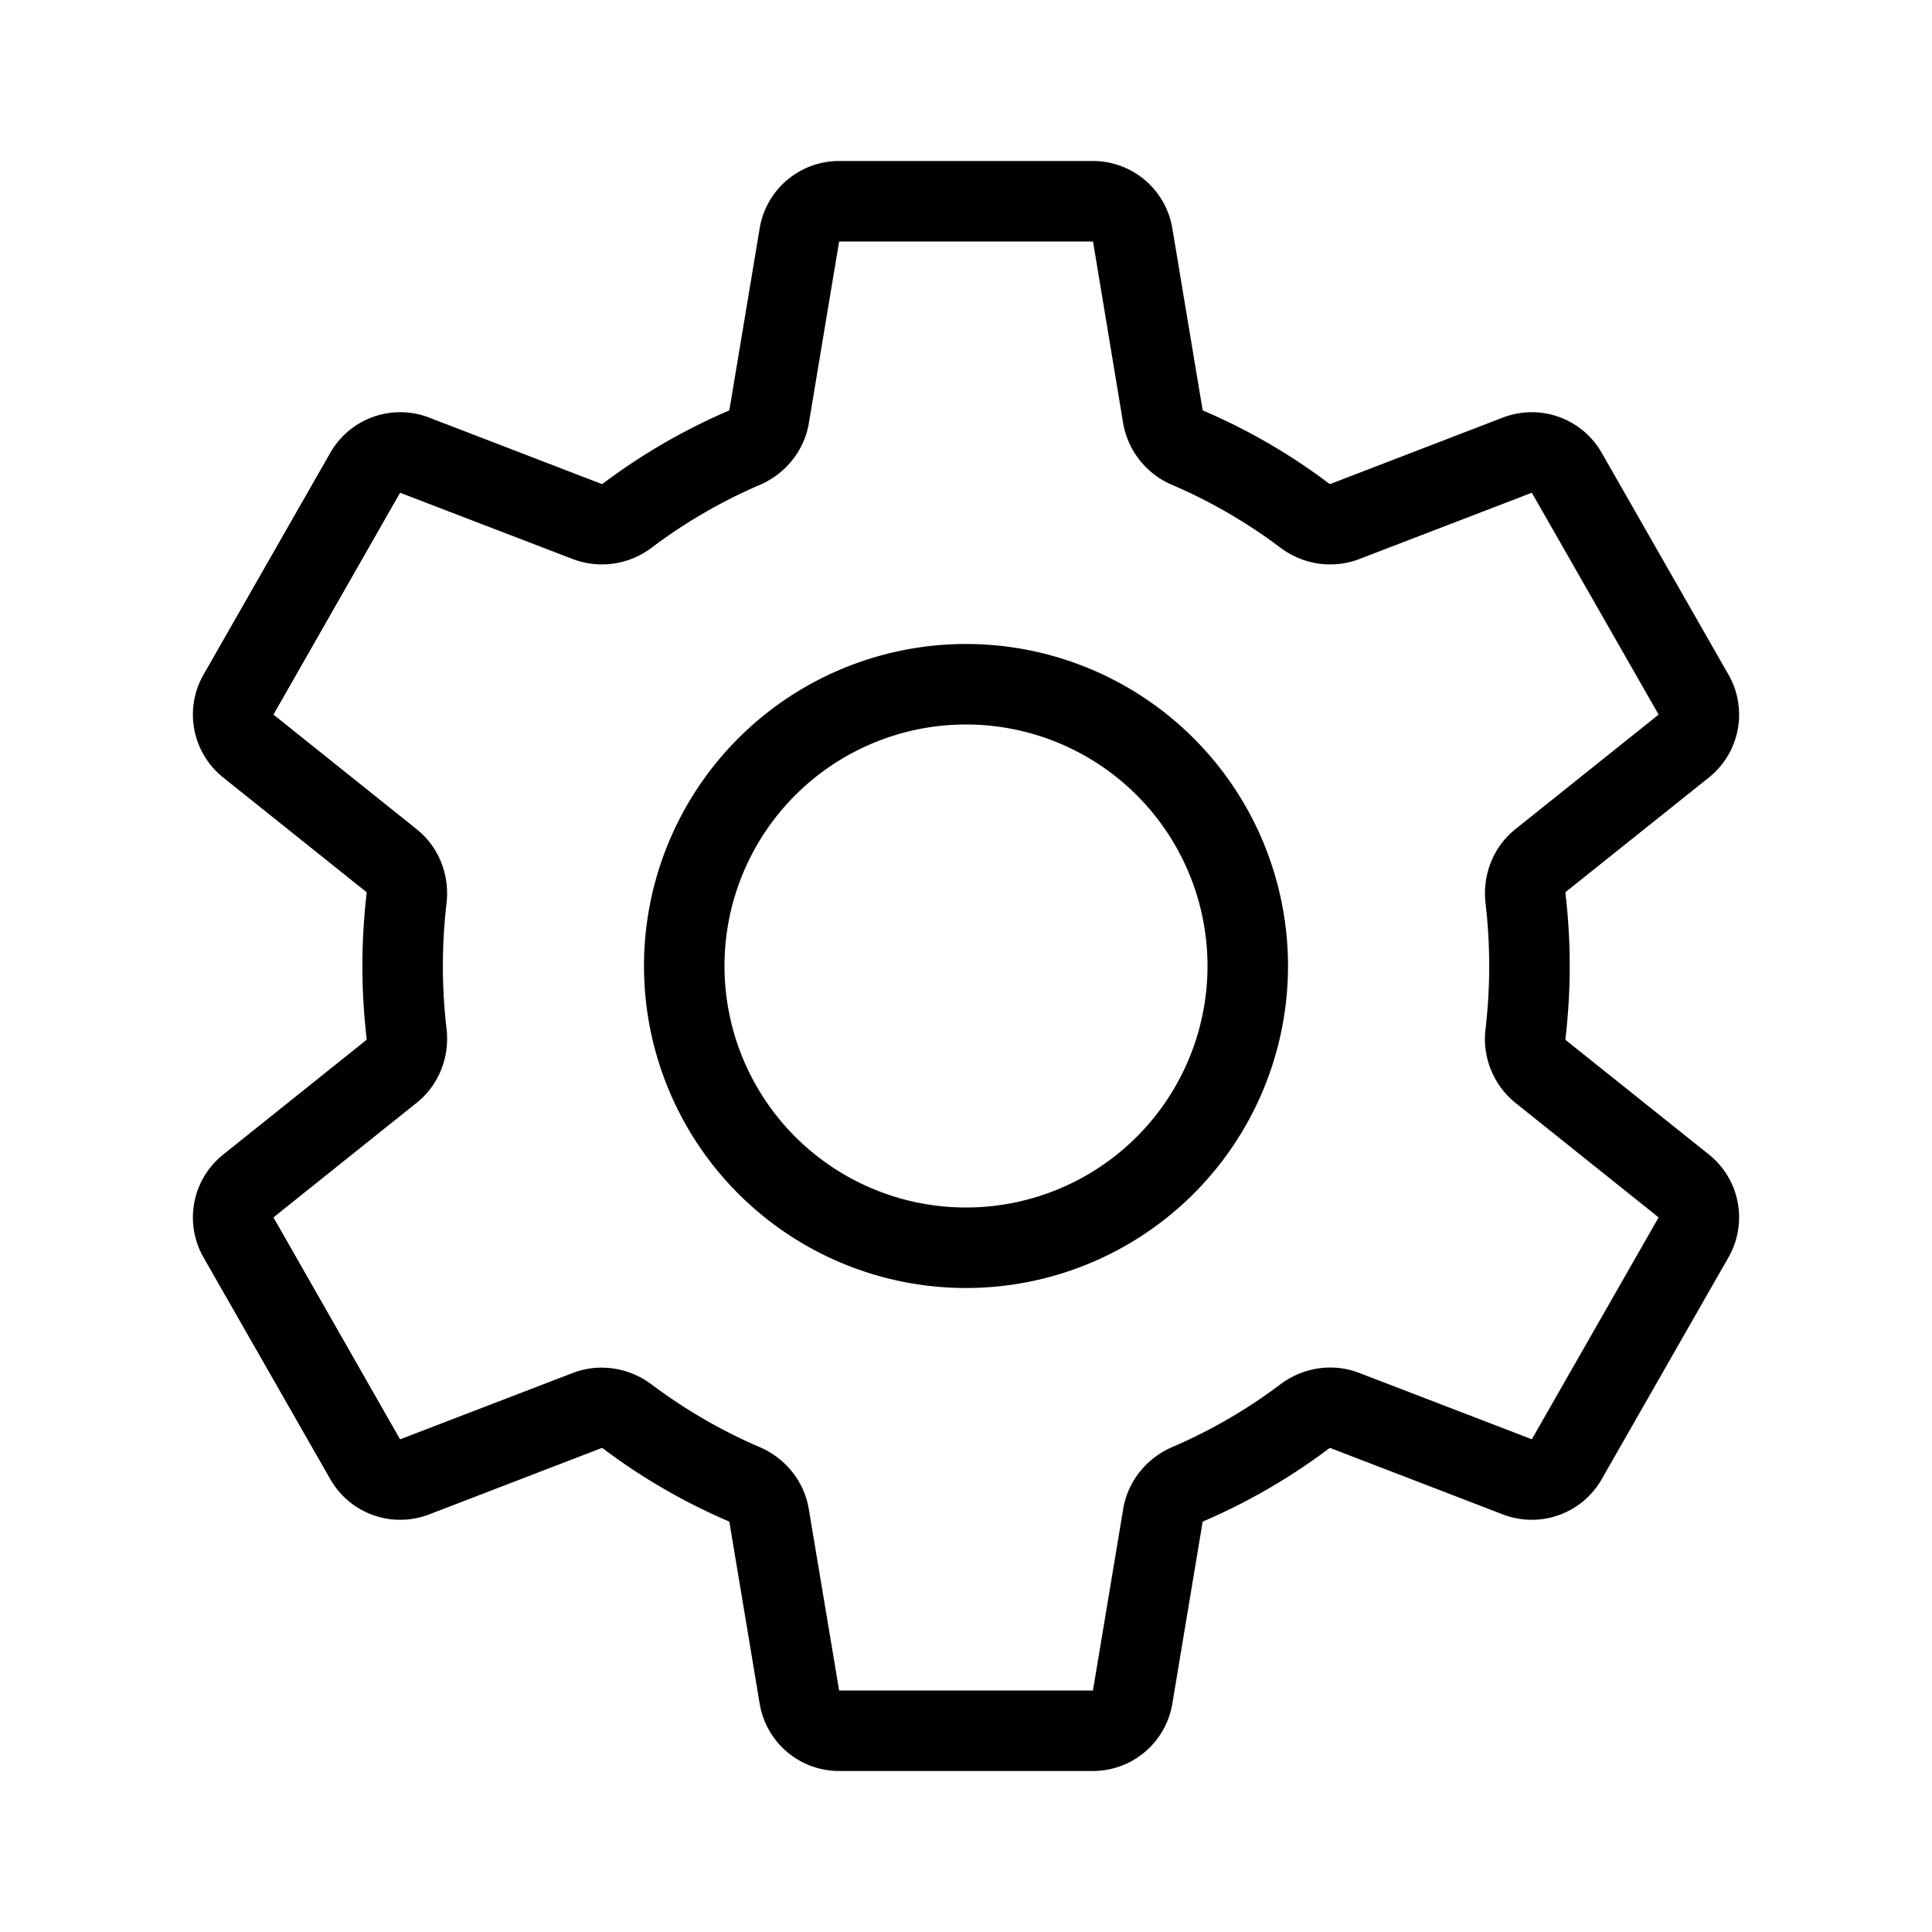 <svg xmlns="http://www.w3.org/2000/svg" width="24" height="24" viewBox="0 0 24 24"><path d="M9.437 2.836A1 1 0 0 1 10.424 2h3.153a1 1 0 0 1 .986.836l.376 2.256.002.002a.04.04 0 0 0 .015.011c.555.238 1.074.54 1.55.899a.04.04 0 0 0 .017.008h.003l2.144-.825a1 1 0 0 1 1.227.438l1.575 2.756a1 1 0 0 1-.243 1.277L19.45 11.08l-.001.003a.042.042 0 0 0-.002.02c.07.59.07 1.203 0 1.794a.042.042 0 0 0 .002.02l.001.003 1.779 1.422a1 1 0 0 1 .243 1.277l-1.575 2.756a1 1 0 0 1-1.227.438l-2.144-.825h-.003a.039.039 0 0 0-.017.008c-.476.358-.995.66-1.55.899a.04.04 0 0 0-.015.01l-.002.003-.376 2.256a1 1 0 0 1-.986.836h-3.153a1 1 0 0 1-.987-.836l-.376-2.256-.001-.002a.04.04 0 0 0-.016-.011 7.493 7.493 0 0 1-1.55-.899.039.039 0 0 0-.017-.008h-.003l-2.144.825a1 1 0 0 1-1.227-.438L2.528 15.62a1 1 0 0 1 .244-1.277L4.55 12.92l.002-.003a.041.041 0 0 0 .002-.02 7.73 7.73 0 0 1 0-1.794.041.041 0 0 0-.002-.02l-.002-.003-1.778-1.422a1 1 0 0 1-.244-1.277l1.575-2.756a1 1 0 0 1 1.227-.438l2.144.825h.003a.04.04 0 0 0 .017-.008c.476-.358.996-.66 1.55-.899a.04.04 0 0 0 .016-.01l.001-.003.376-2.256zm4.14.164h-3.153l-.376 2.256c-.06.354-.3.635-.61.768-.48.206-.93.468-1.342.779a1.022 1.022 0 0 1-.98.142L4.97 6.121 3.397 8.877 5.175 10.3c.285.227.412.581.372.92a6.73 6.73 0 0 0 0 1.56c.04.339-.087.693-.372.92l-1.778 1.423L4.97 17.88l2.144-.824c.34-.13.708-.063.98.142.413.31.864.573 1.344.779.309.133.55.414.609.768L10.424 21h3.153l.376-2.256c.059-.354.3-.635.609-.768.48-.206.93-.468 1.343-.779.272-.205.64-.273.98-.142l2.144.824 1.575-2.756-1.779-1.423a1.023 1.023 0 0 1-.371-.92 6.73 6.73 0 0 0 0-1.56c-.04-.339.087-.693.371-.92l1.779-1.423-1.575-2.756-2.144.824c-.34.13-.708.063-.98-.142a6.49 6.49 0 0 0-1.343-.779 1.022 1.022 0 0 1-.61-.768L13.578 3zM12 9a3 3 0 1 0 0 6 3 3 0 0 0 0-6zm-4 3a4 4 0 1 1 8 0 4 4 0 0 1-8 0z"/></svg>